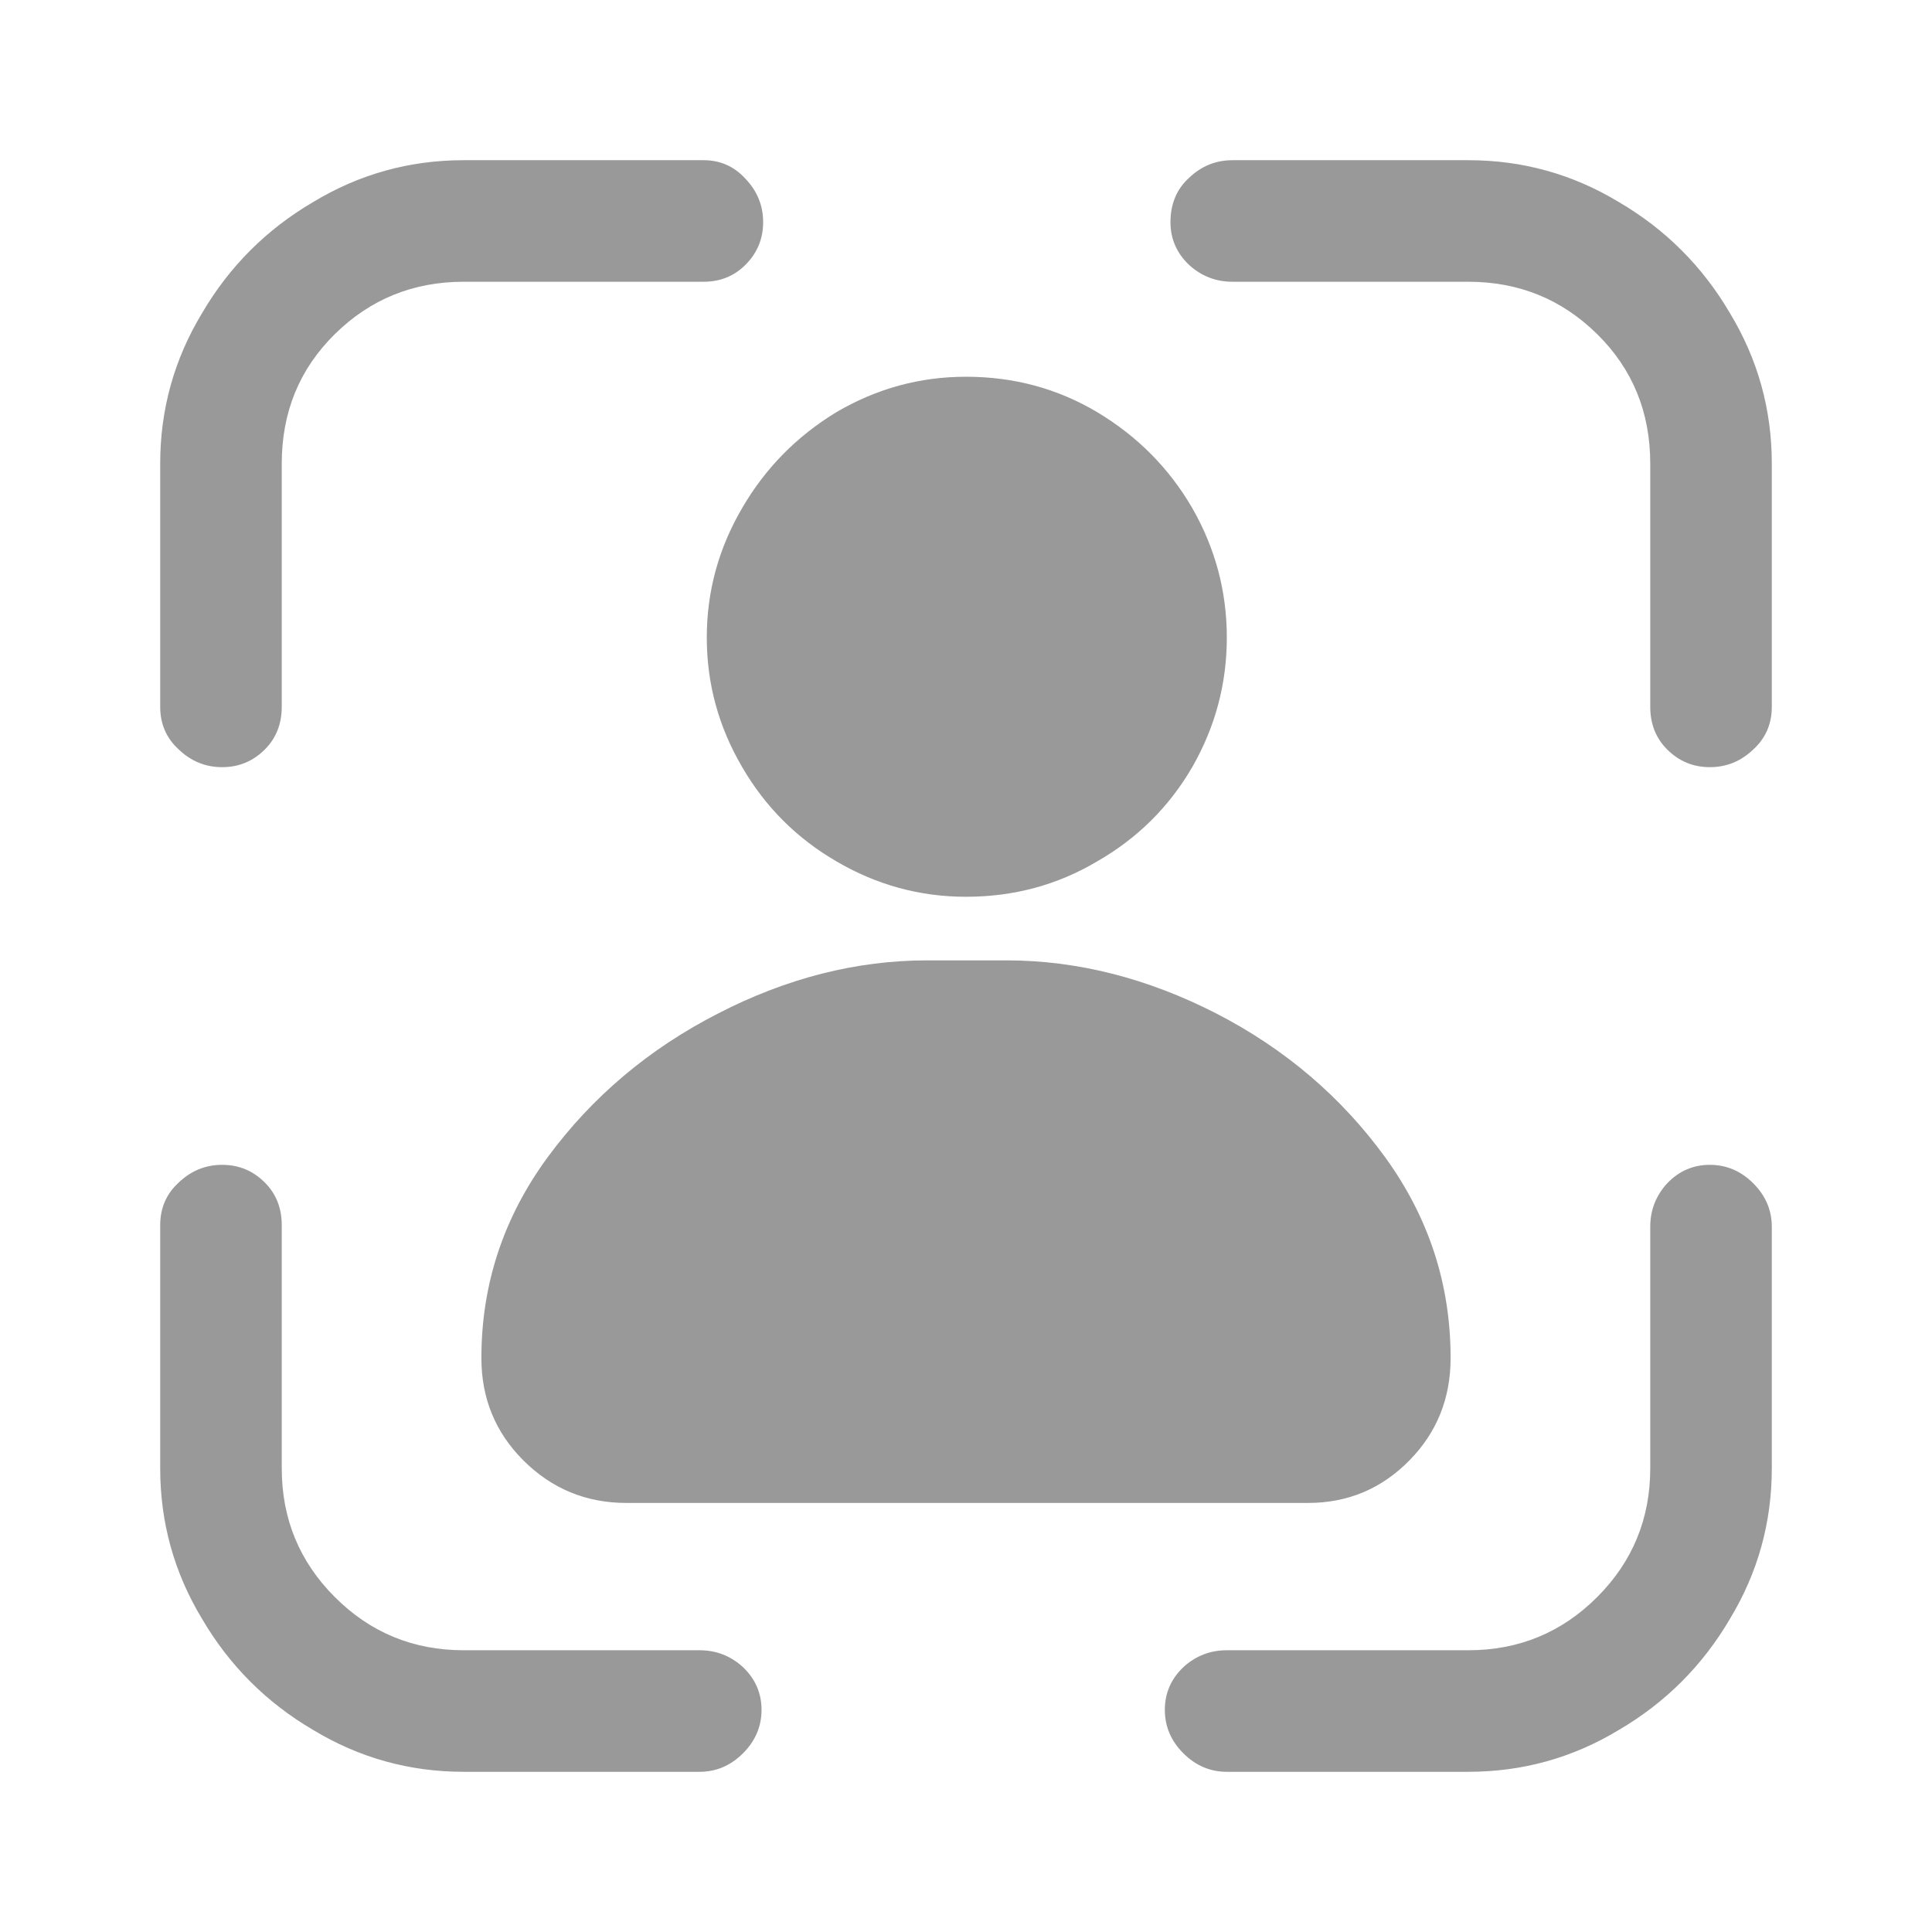 <?xml version="1.0" standalone="no"?>
<svg xmlns="http://www.w3.org/2000/svg" width="24" height="24"><rect width="24" height="24" opacity="0"></rect><g><path d="M12 11.14Q12.89 11.14 13.63 10.7Q14.38 10.27 14.81 9.53Q15.24 8.78 15.24 7.92Q15.24 7.06 14.81 6.31Q14.38 5.57 13.63 5.12Q12.89 4.68 12 4.68Q11.14 4.68 10.39 5.12Q9.65 5.57 9.22 6.31Q8.78 7.06 8.78 7.92Q8.78 8.78 9.22 9.53Q9.65 10.27 10.39 10.7Q11.14 11.14 12 11.14ZM16.25 18.67Q16.99 18.67 17.51 18.14Q18.02 17.62 18.02 16.87Q18.02 15.5 17.21 14.38Q16.39 13.25 15.11 12.59Q13.82 11.93 12.5 11.93L11.52 11.93Q10.2 11.93 8.92 12.59Q7.63 13.25 6.8 14.38Q5.98 15.5 5.98 16.87Q5.98 17.62 6.5 18.14Q7.03 18.67 7.78 18.67L16.25 18.67Z" fill="rgba(0,0,0,0.4)"></path><path d="M2.76 9.53Q3.07 9.53 3.29 9.31Q3.5 9.1 3.5 8.78L3.5 5.76Q3.5 4.8 4.16 4.15Q4.82 3.5 5.76 3.5L8.74 3.5Q9.05 3.5 9.26 3.29Q9.48 3.07 9.48 2.76Q9.48 2.45 9.26 2.22Q9.05 1.99 8.74 1.99L5.76 1.99Q4.75 1.99 3.89 2.51Q3.02 3.02 2.51 3.89Q1.99 4.75 1.99 5.76L1.99 8.78Q1.99 9.1 2.22 9.31Q2.45 9.53 2.76 9.53ZM9.46 21.24Q9.46 20.93 9.23 20.71Q9 20.5 8.69 20.5L5.76 20.5Q4.82 20.5 4.16 19.84Q3.5 19.18 3.5 18.24L3.5 15.22Q3.5 14.9 3.29 14.69Q3.07 14.47 2.76 14.47Q2.45 14.47 2.22 14.69Q1.99 14.9 1.99 15.22L1.99 18.24Q1.99 19.25 2.51 20.11Q3.02 20.98 3.89 21.49Q4.75 22.01 5.76 22.01L8.69 22.01Q9 22.01 9.23 21.78Q9.46 21.55 9.46 21.24ZM22.01 15.24Q22.01 14.93 21.78 14.7Q21.55 14.47 21.24 14.47Q20.93 14.47 20.71 14.7Q20.5 14.93 20.5 15.24L20.5 18.24Q20.5 19.18 19.84 19.84Q19.18 20.5 18.24 20.5L15.24 20.5Q14.93 20.5 14.7 20.71Q14.47 20.93 14.47 21.24Q14.47 21.55 14.7 21.78Q14.93 22.01 15.24 22.01L18.24 22.01Q19.25 22.01 20.11 21.49Q20.98 20.98 21.49 20.11Q22.01 19.25 22.01 18.24L22.01 15.24ZM18.24 3.5Q19.18 3.5 19.84 4.15Q20.5 4.8 20.5 5.76L20.5 8.78Q20.5 9.1 20.71 9.31Q20.93 9.53 21.24 9.53Q21.55 9.53 21.78 9.31Q22.01 9.1 22.01 8.78L22.01 5.76Q22.01 4.75 21.49 3.89Q20.98 3.02 20.11 2.51Q19.25 1.99 18.24 1.99L15.31 1.99Q15 1.99 14.77 2.21Q14.54 2.42 14.54 2.76Q14.54 3.07 14.77 3.29Q15 3.5 15.31 3.5L18.24 3.5Z" fill="rgba(0,0,0,0.4)"></path></g></svg>